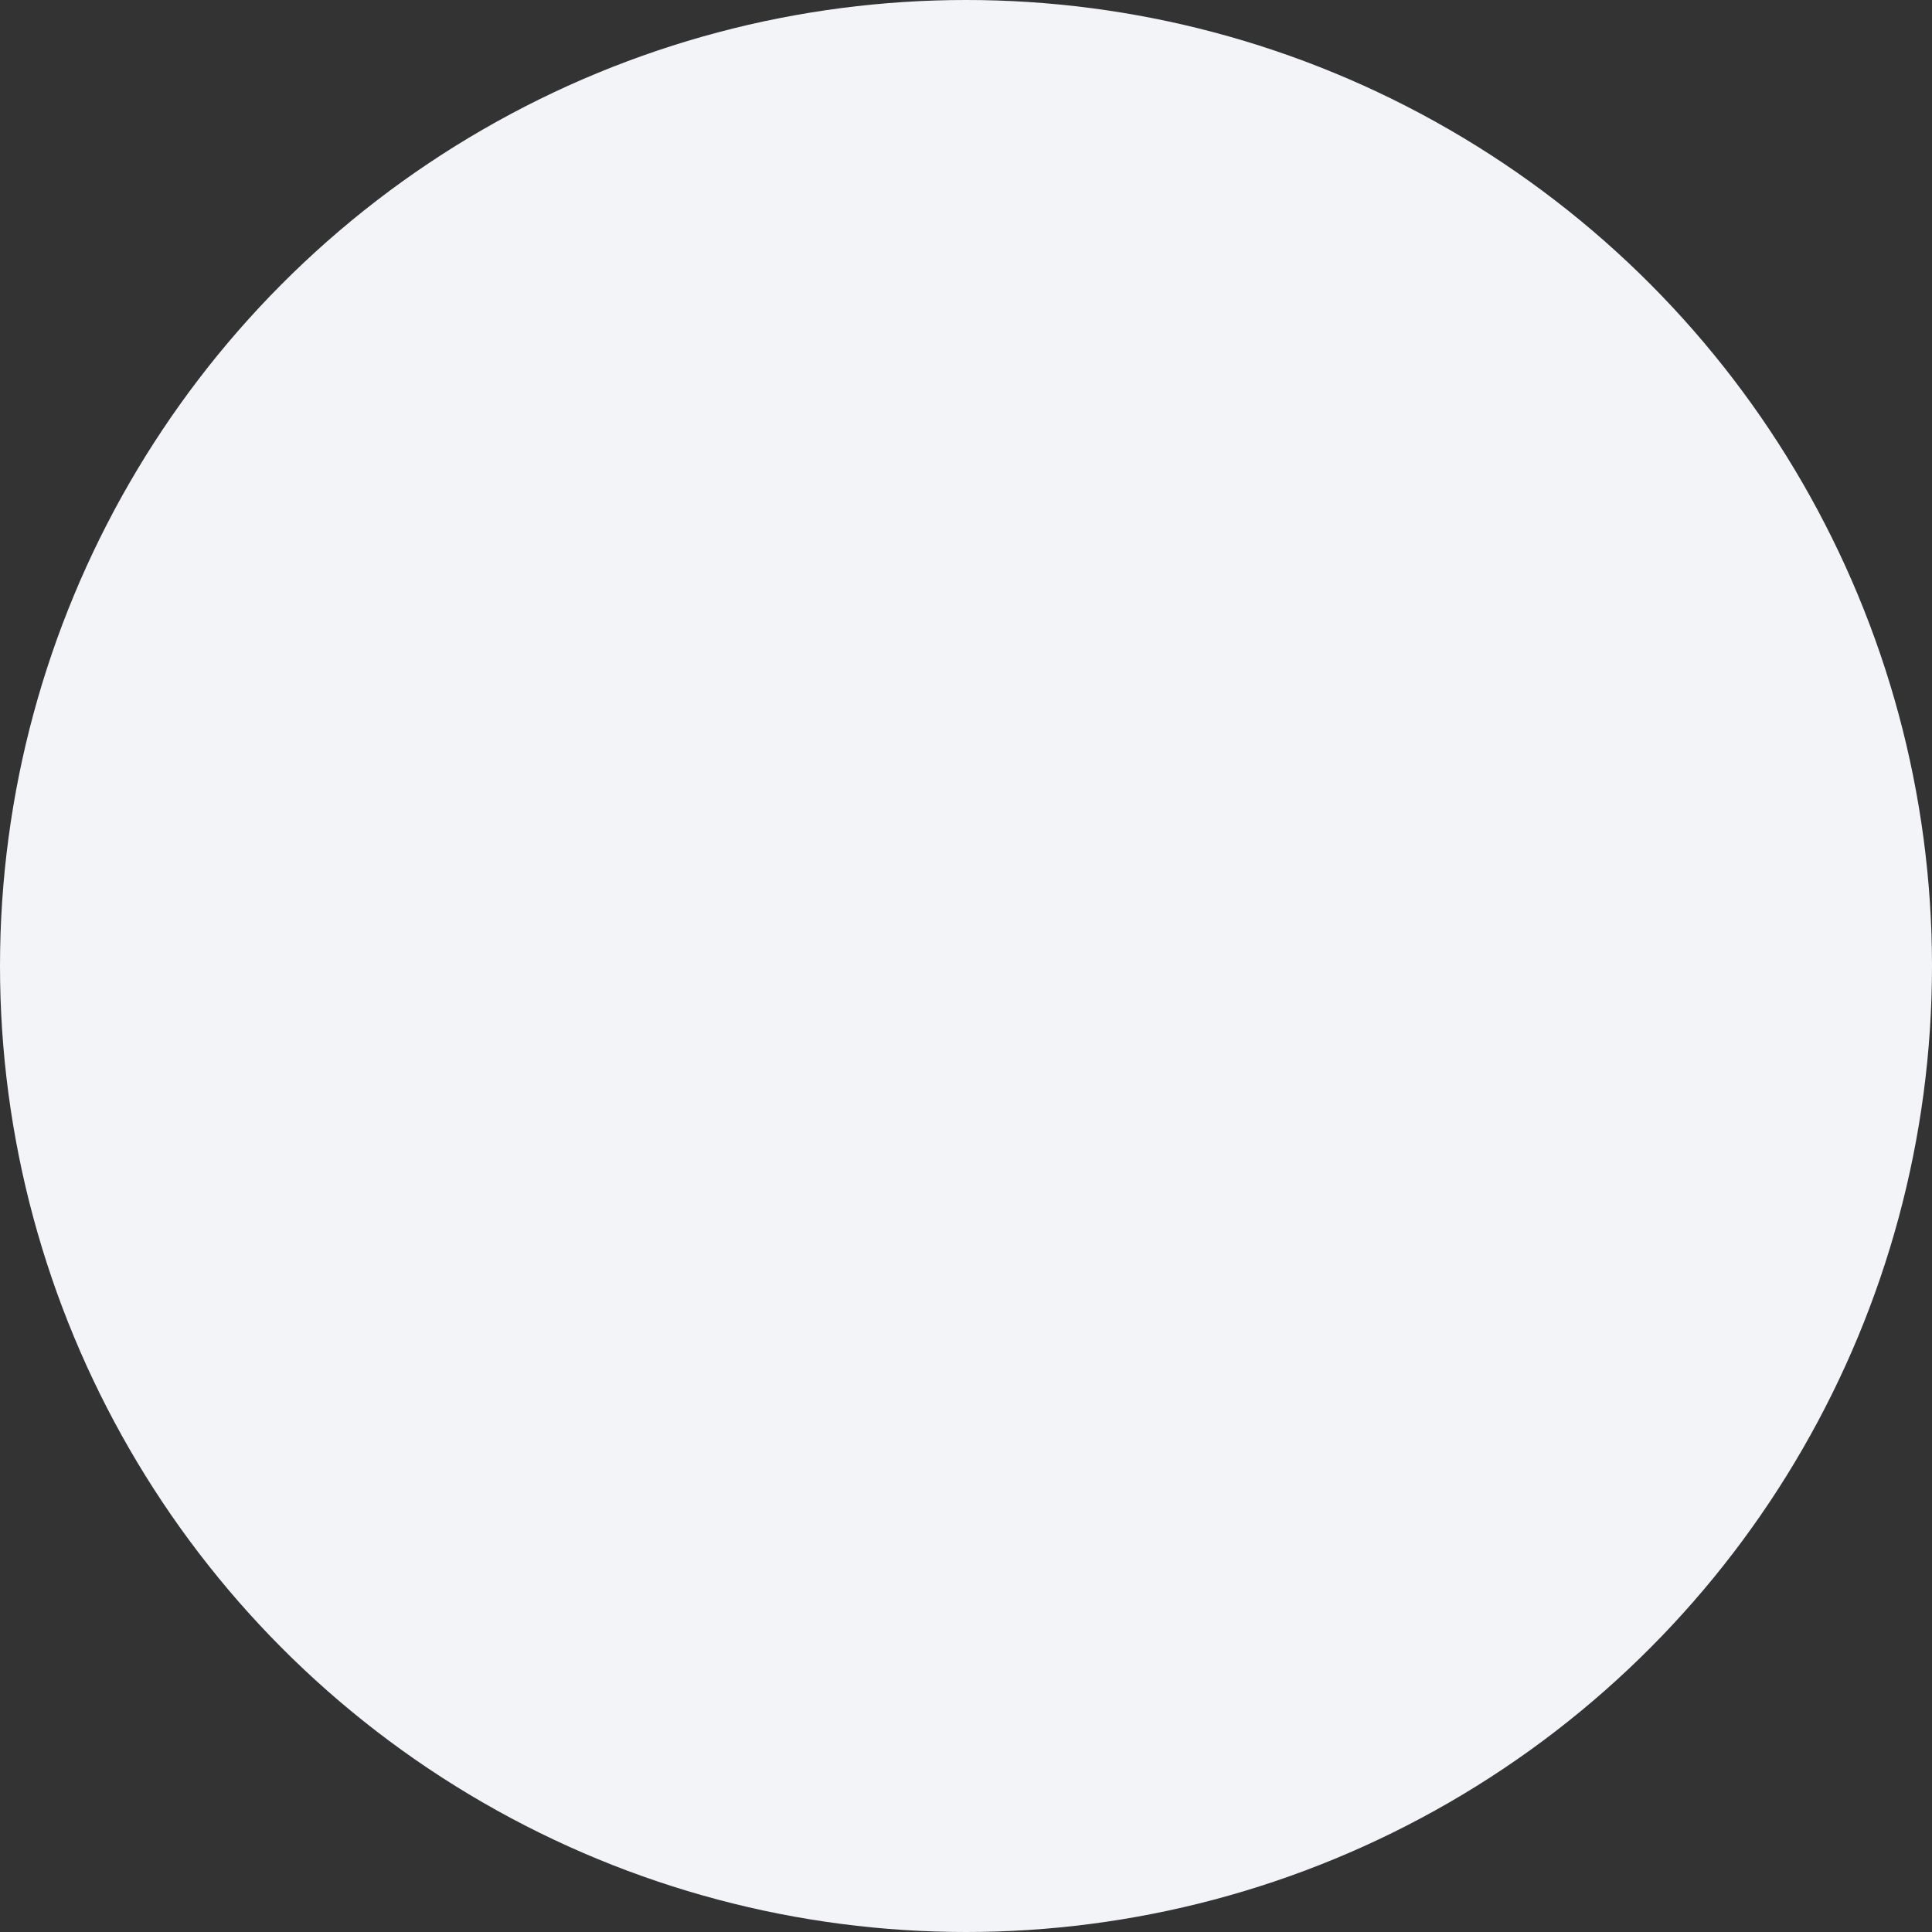 <svg xmlns="http://www.w3.org/2000/svg" width="28" height="28" viewBox="0 0 28 28"><rect x="0" y="0" width="28" height="28" fill="#333333" stroke="none"/><defs><style>.a{fill:#f2f4f8;}</style></defs><circle class="a" cx="14" cy="14" r="14"/></svg>